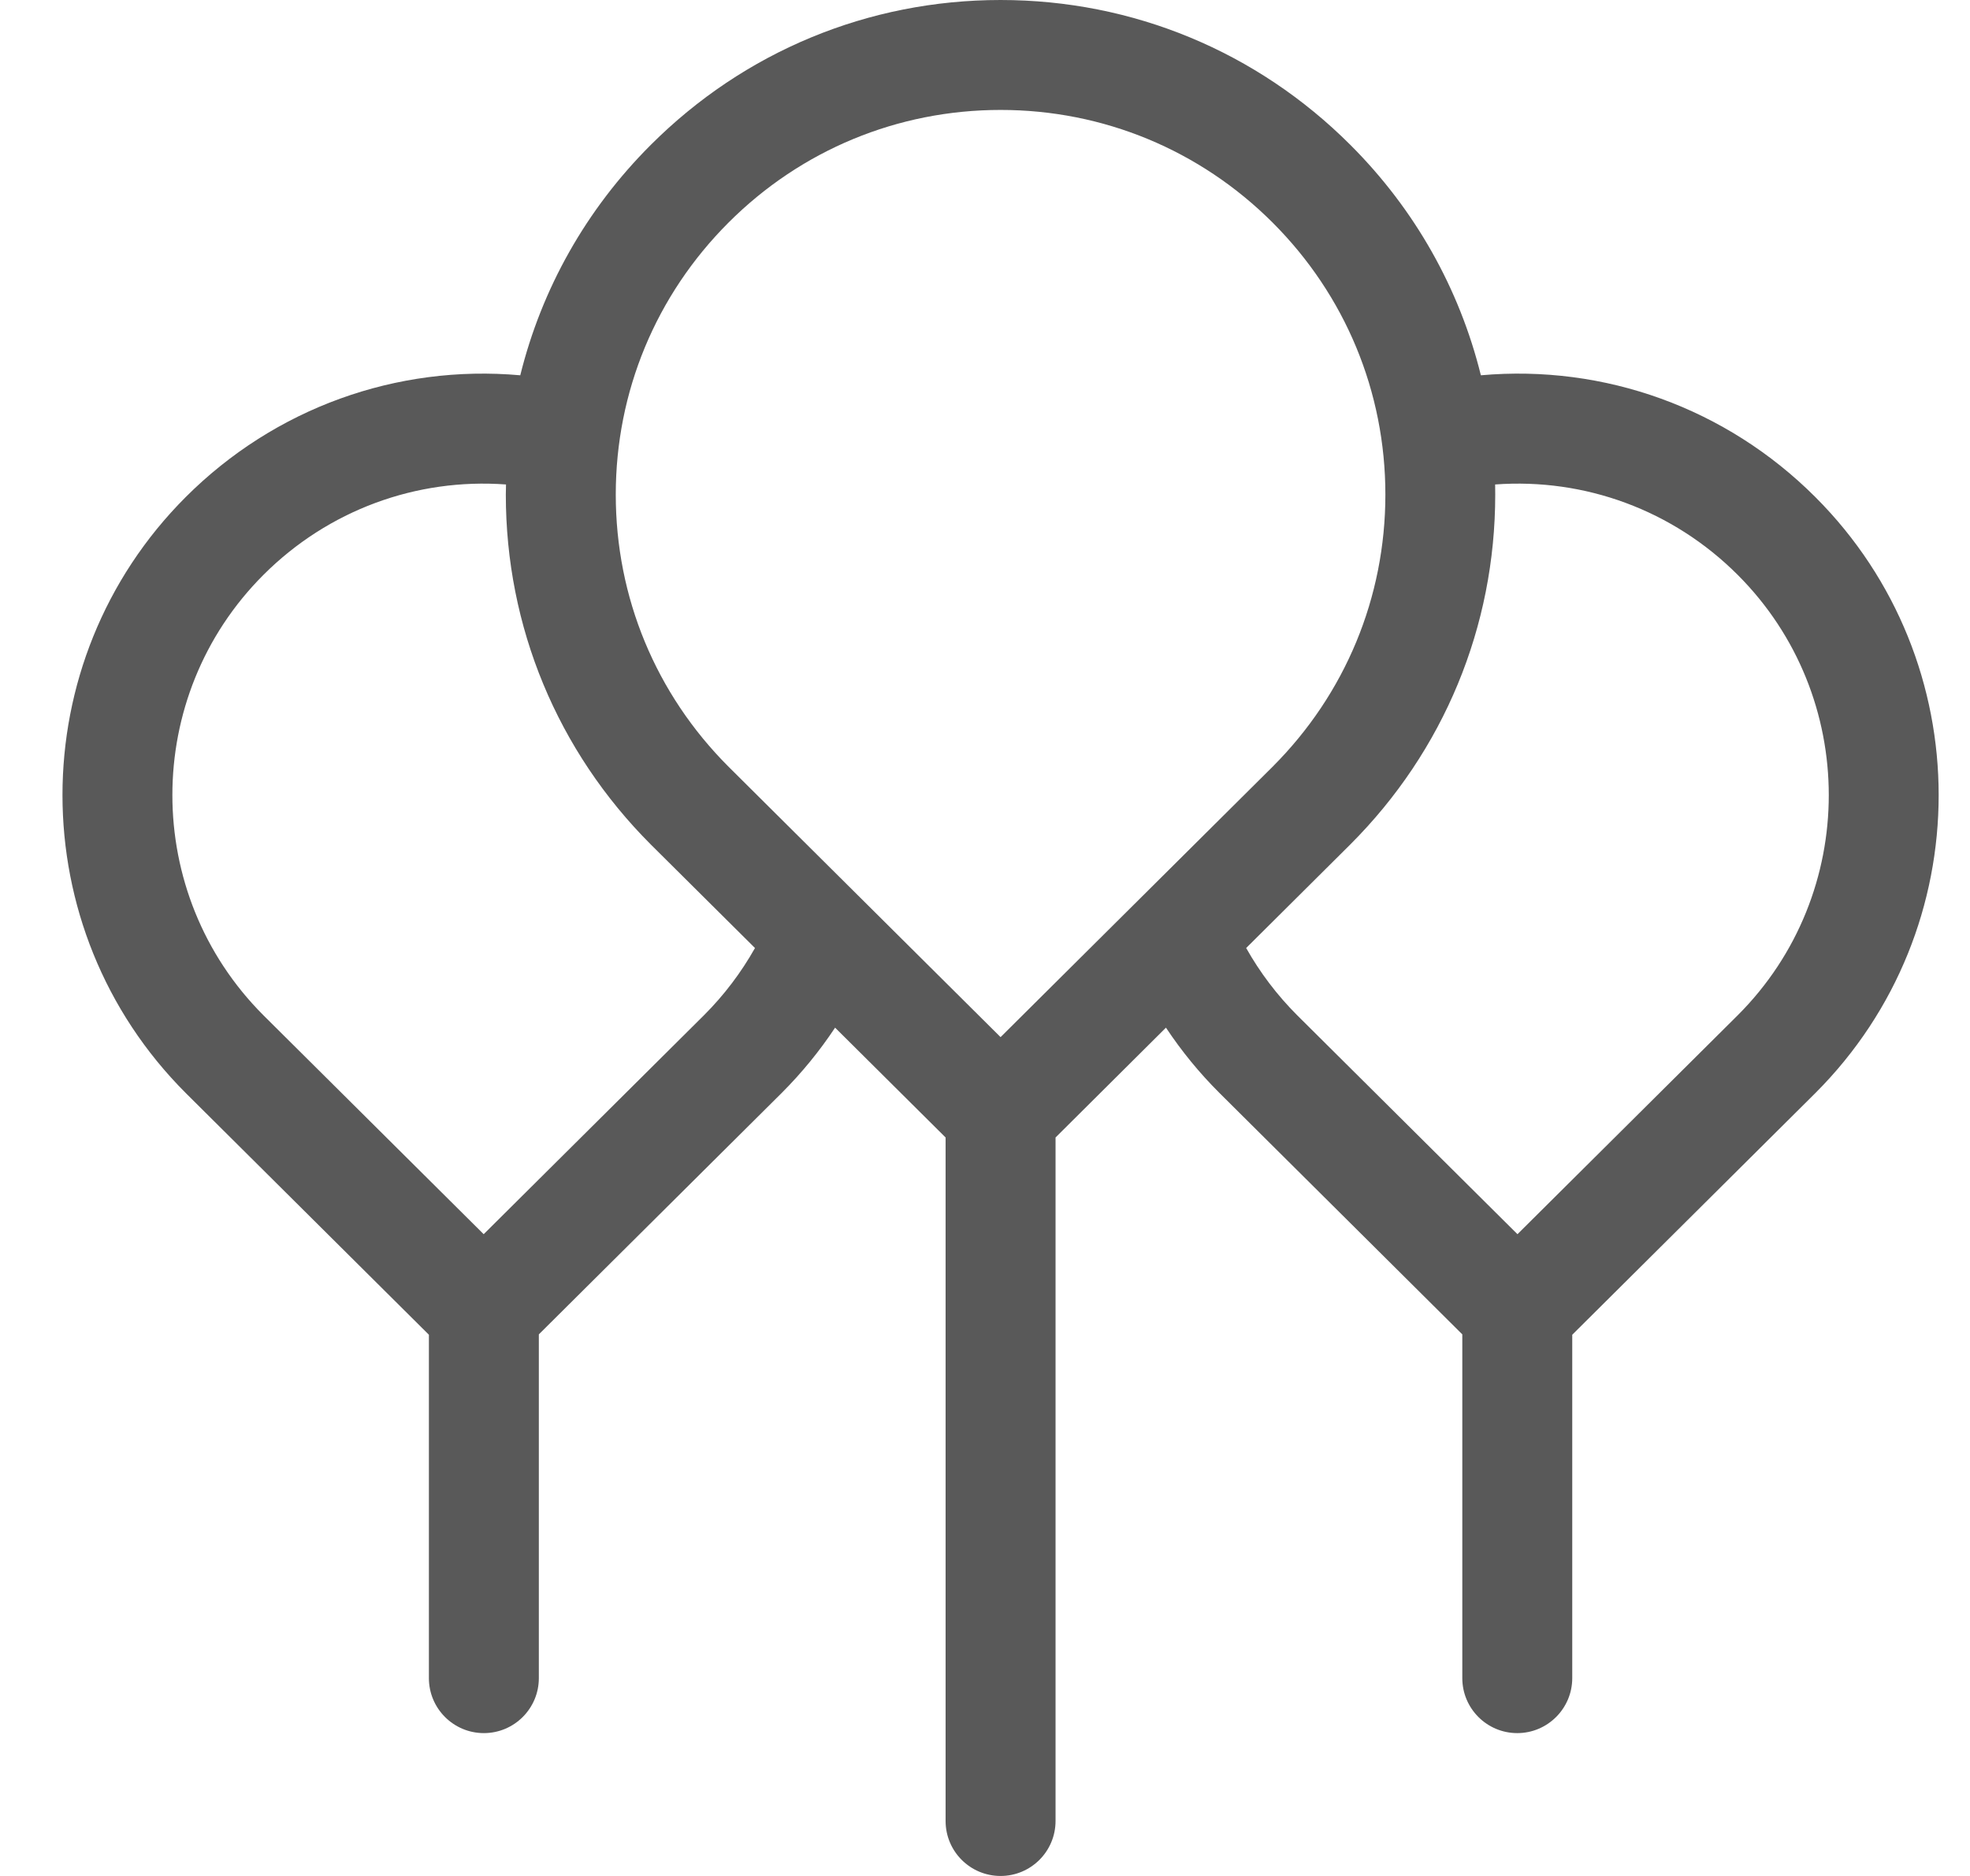 <svg width="21" height="20" viewBox="0 0 21 20" fill="none" xmlns="http://www.w3.org/2000/svg">
<g clip-path="url(#clip0)">
<path d="M19.352 5.3C18.401 4.349 17.102 3.884 15.786 4.001C15.558 3.079 15.084 2.233 14.395 1.545C13.399 0.549 12.075 0 10.666 0C9.257 0 7.933 0.549 6.937 1.545C6.248 2.233 5.774 3.079 5.546 4.001C4.23 3.884 2.93 4.349 1.979 5.3C0.228 7.052 0.228 9.902 1.981 11.654L4.572 14.23V17.891C4.572 18.214 4.834 18.477 5.158 18.477C5.482 18.477 5.744 18.214 5.744 17.891V14.226L8.332 11.653C8.547 11.438 8.737 11.205 8.902 10.956L10.08 12.127V19.414C10.08 19.738 10.342 20 10.666 20C10.989 20 11.252 19.738 11.252 19.414V12.127L12.429 10.956C12.595 11.206 12.785 11.439 13.001 11.654L15.588 14.226V17.891C15.588 18.214 15.85 18.477 16.174 18.477C16.497 18.477 16.76 18.214 16.76 17.891V14.23L19.352 11.653C21.104 9.902 21.104 7.052 19.352 5.3ZM7.766 2.373C8.54 1.599 9.57 1.172 10.666 1.172C11.761 1.172 12.791 1.599 13.566 2.373C14.341 3.148 14.768 4.178 14.768 5.273C14.768 6.369 14.341 7.398 13.567 8.173L10.666 11.057L7.766 8.174C6.991 7.399 6.564 6.369 6.564 5.273C6.564 4.178 6.991 3.148 7.766 2.373ZM7.505 10.823L5.156 13.158L2.808 10.824C1.514 9.53 1.514 7.423 2.808 6.129C3.499 5.438 4.438 5.095 5.394 5.165C5.393 5.201 5.392 5.237 5.392 5.273C5.392 6.682 5.941 8.006 6.938 9.004L8.048 10.107C7.901 10.368 7.72 10.608 7.505 10.823ZM16.176 13.158L13.828 10.824C13.613 10.609 13.431 10.368 13.284 10.107L14.393 9.004C14.394 9.003 14.394 9.003 14.395 9.002C15.391 8.006 15.939 6.682 15.939 5.273C15.939 5.237 15.939 5.201 15.938 5.165C16.894 5.095 17.833 5.438 18.524 6.129C19.818 7.423 19.818 9.53 18.525 10.823L16.176 13.158Z" fill="black" fill-opacity="0.65"/>
</g>
<defs>
<clipPath id="clip0">
<rect width="20" height="20" fill="white" transform="translate(0.667)"/>
</clipPath>
</defs>
</svg>
